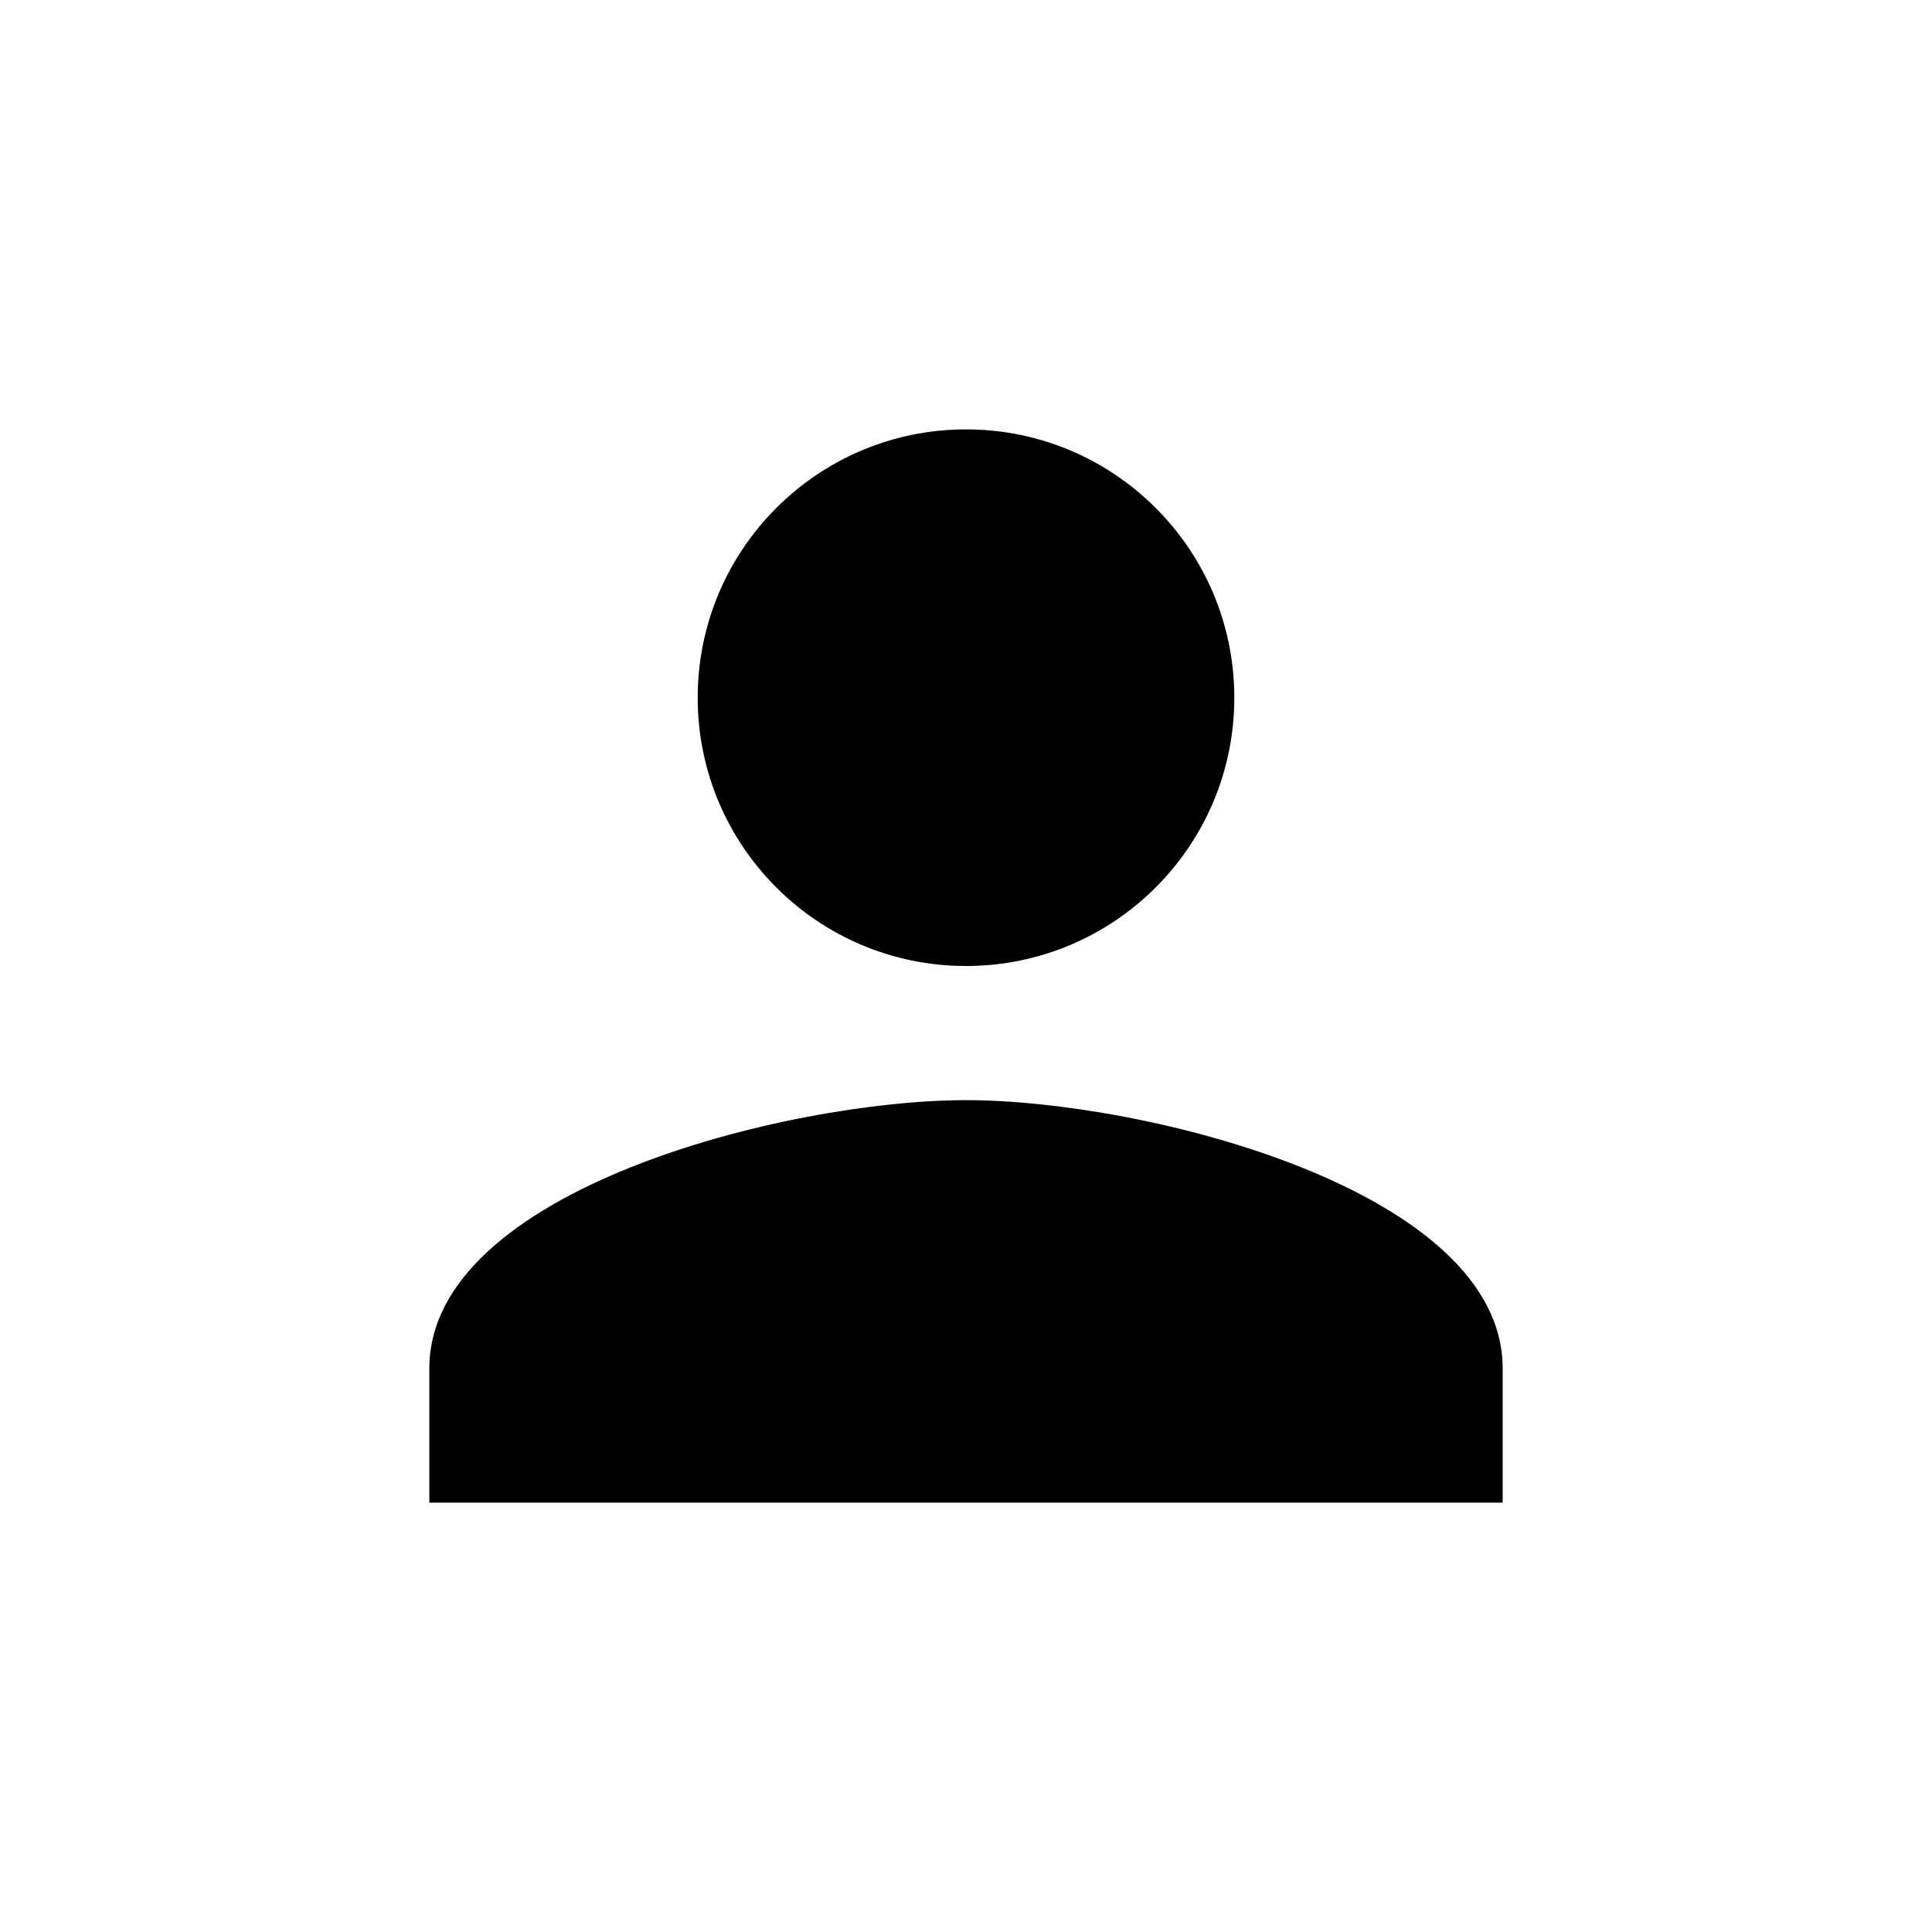 <!-- Generated by IcoMoon.io -->
<svg version="1.1" xmlns="http://www.w3.org/2000/svg" width="32" height="32" viewBox="0 0 32 32">
<title>login_user</title>
<path d="M16 16c-2.455 0-4.444-1.99-4.444-4.444s1.99-4.444 4.444-4.444c2.455 0 4.444 1.99 4.444 4.444s-1.99 4.444-4.444 4.444zM16 18.222c2.967 0 8.889 1.489 8.889 4.444v2.222h-17.778v-2.222c0-2.956 5.922-4.444 8.889-4.444z"></path>
</svg>
